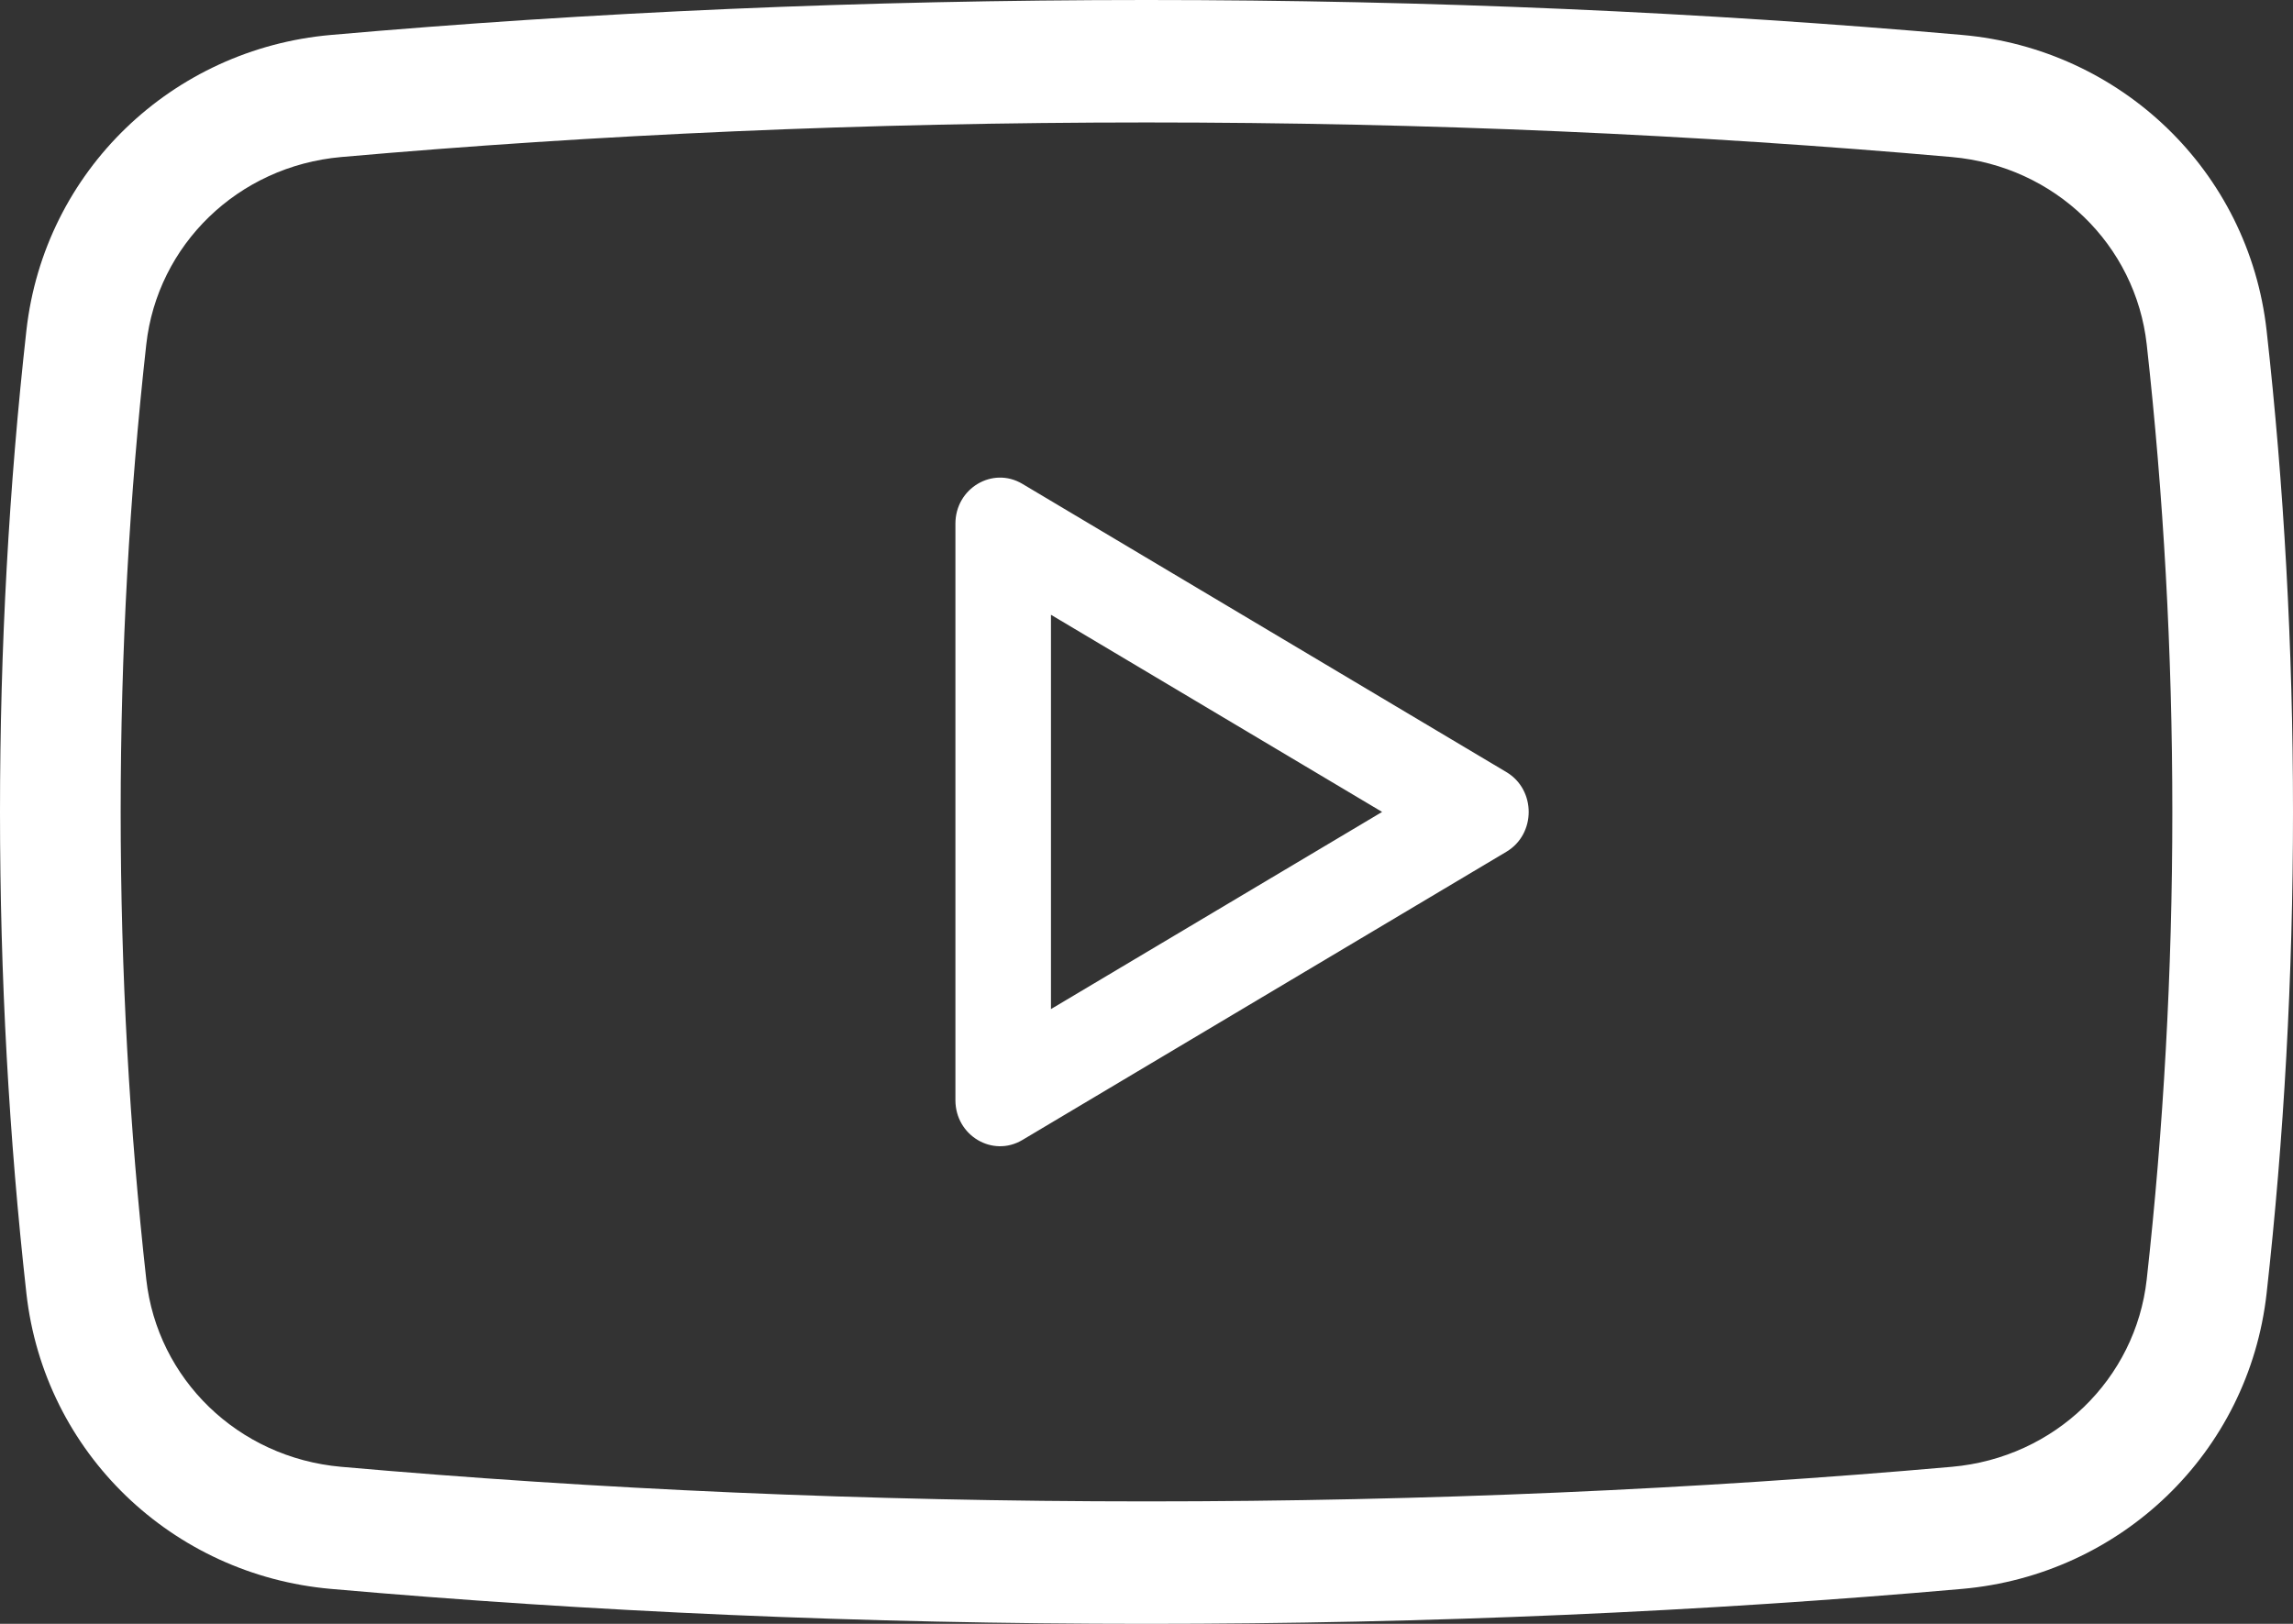 <?xml version="1.0" encoding="UTF-8"?>
<svg width="24px" height="17px" viewBox="0 0 24 17" version="1.1" xmlns="http://www.w3.org/2000/svg" xmlns:xlink="http://www.w3.org/1999/xlink">
    <rect x="0" y="0" width="24" height="17" fill="#333333" stroke="none"/>
    <title>youtube</title>
    <g id="High-Fid-Prototype" stroke="none" stroke-width="1" fill="none" fill-rule="evenodd">
        <g id="Home-page-SHADEN" transform="translate(-95, -748)" fill="#FFFFFF">
            <g id="youtube" transform="translate(95, 748)">
                <path d="M10,5.482 C10,5.112 10.389,4.88 10.7,5.065 L15.767,8.083 C16.078,8.268 16.078,8.732 15.767,8.917 L10.7,11.935 C10.389,12.12 10,11.888 10,11.518 L10,5.482 Z M14.466,8.5 L11,10.564 L11,6.436 L14.466,8.5 Z" id="Shape"></path>
                <path d="M20.538,16.634 C22.193,16.488 23.537,15.214 23.724,13.538 C23.905,11.915 24,10.229 24,8.5 C24,6.771 23.905,5.085 23.724,3.462 C23.537,1.786 22.193,0.512 20.538,0.366 C17.837,0.128 14.97,0 12,0 C9.03,0 6.163,0.128 3.462,0.366 C1.807,0.512 0.463,1.786 0.276,3.462 C0.095,5.085 0,6.771 0,8.5 C0,10.229 0.095,11.915 0.276,13.538 C0.463,15.214 1.807,16.488 3.462,16.634 C6.163,16.872 9.03,17 12,17 C14.97,17 17.837,16.872 20.538,16.634 Z M22.737,8.5 C22.737,10.182 22.644,11.819 22.469,13.394 C22.353,14.435 21.512,15.26 20.429,15.356 C17.765,15.591 14.935,15.718 12,15.718 C9.065,15.718 6.235,15.591 3.571,15.356 C2.488,15.26 1.647,14.435 1.531,13.394 C1.356,11.819 1.263,10.182 1.263,8.5 C1.263,6.818 1.356,5.181 1.531,3.606 C1.647,2.565 2.488,1.74 3.571,1.644 C6.235,1.409 9.065,1.282 12,1.282 C14.935,1.282 17.765,1.409 20.429,1.644 C21.512,1.74 22.353,2.565 22.469,3.606 C22.644,5.181 22.737,6.818 22.737,8.5 Z" id="Shape"></path>
            </g>
        </g>
    </g>
</svg>